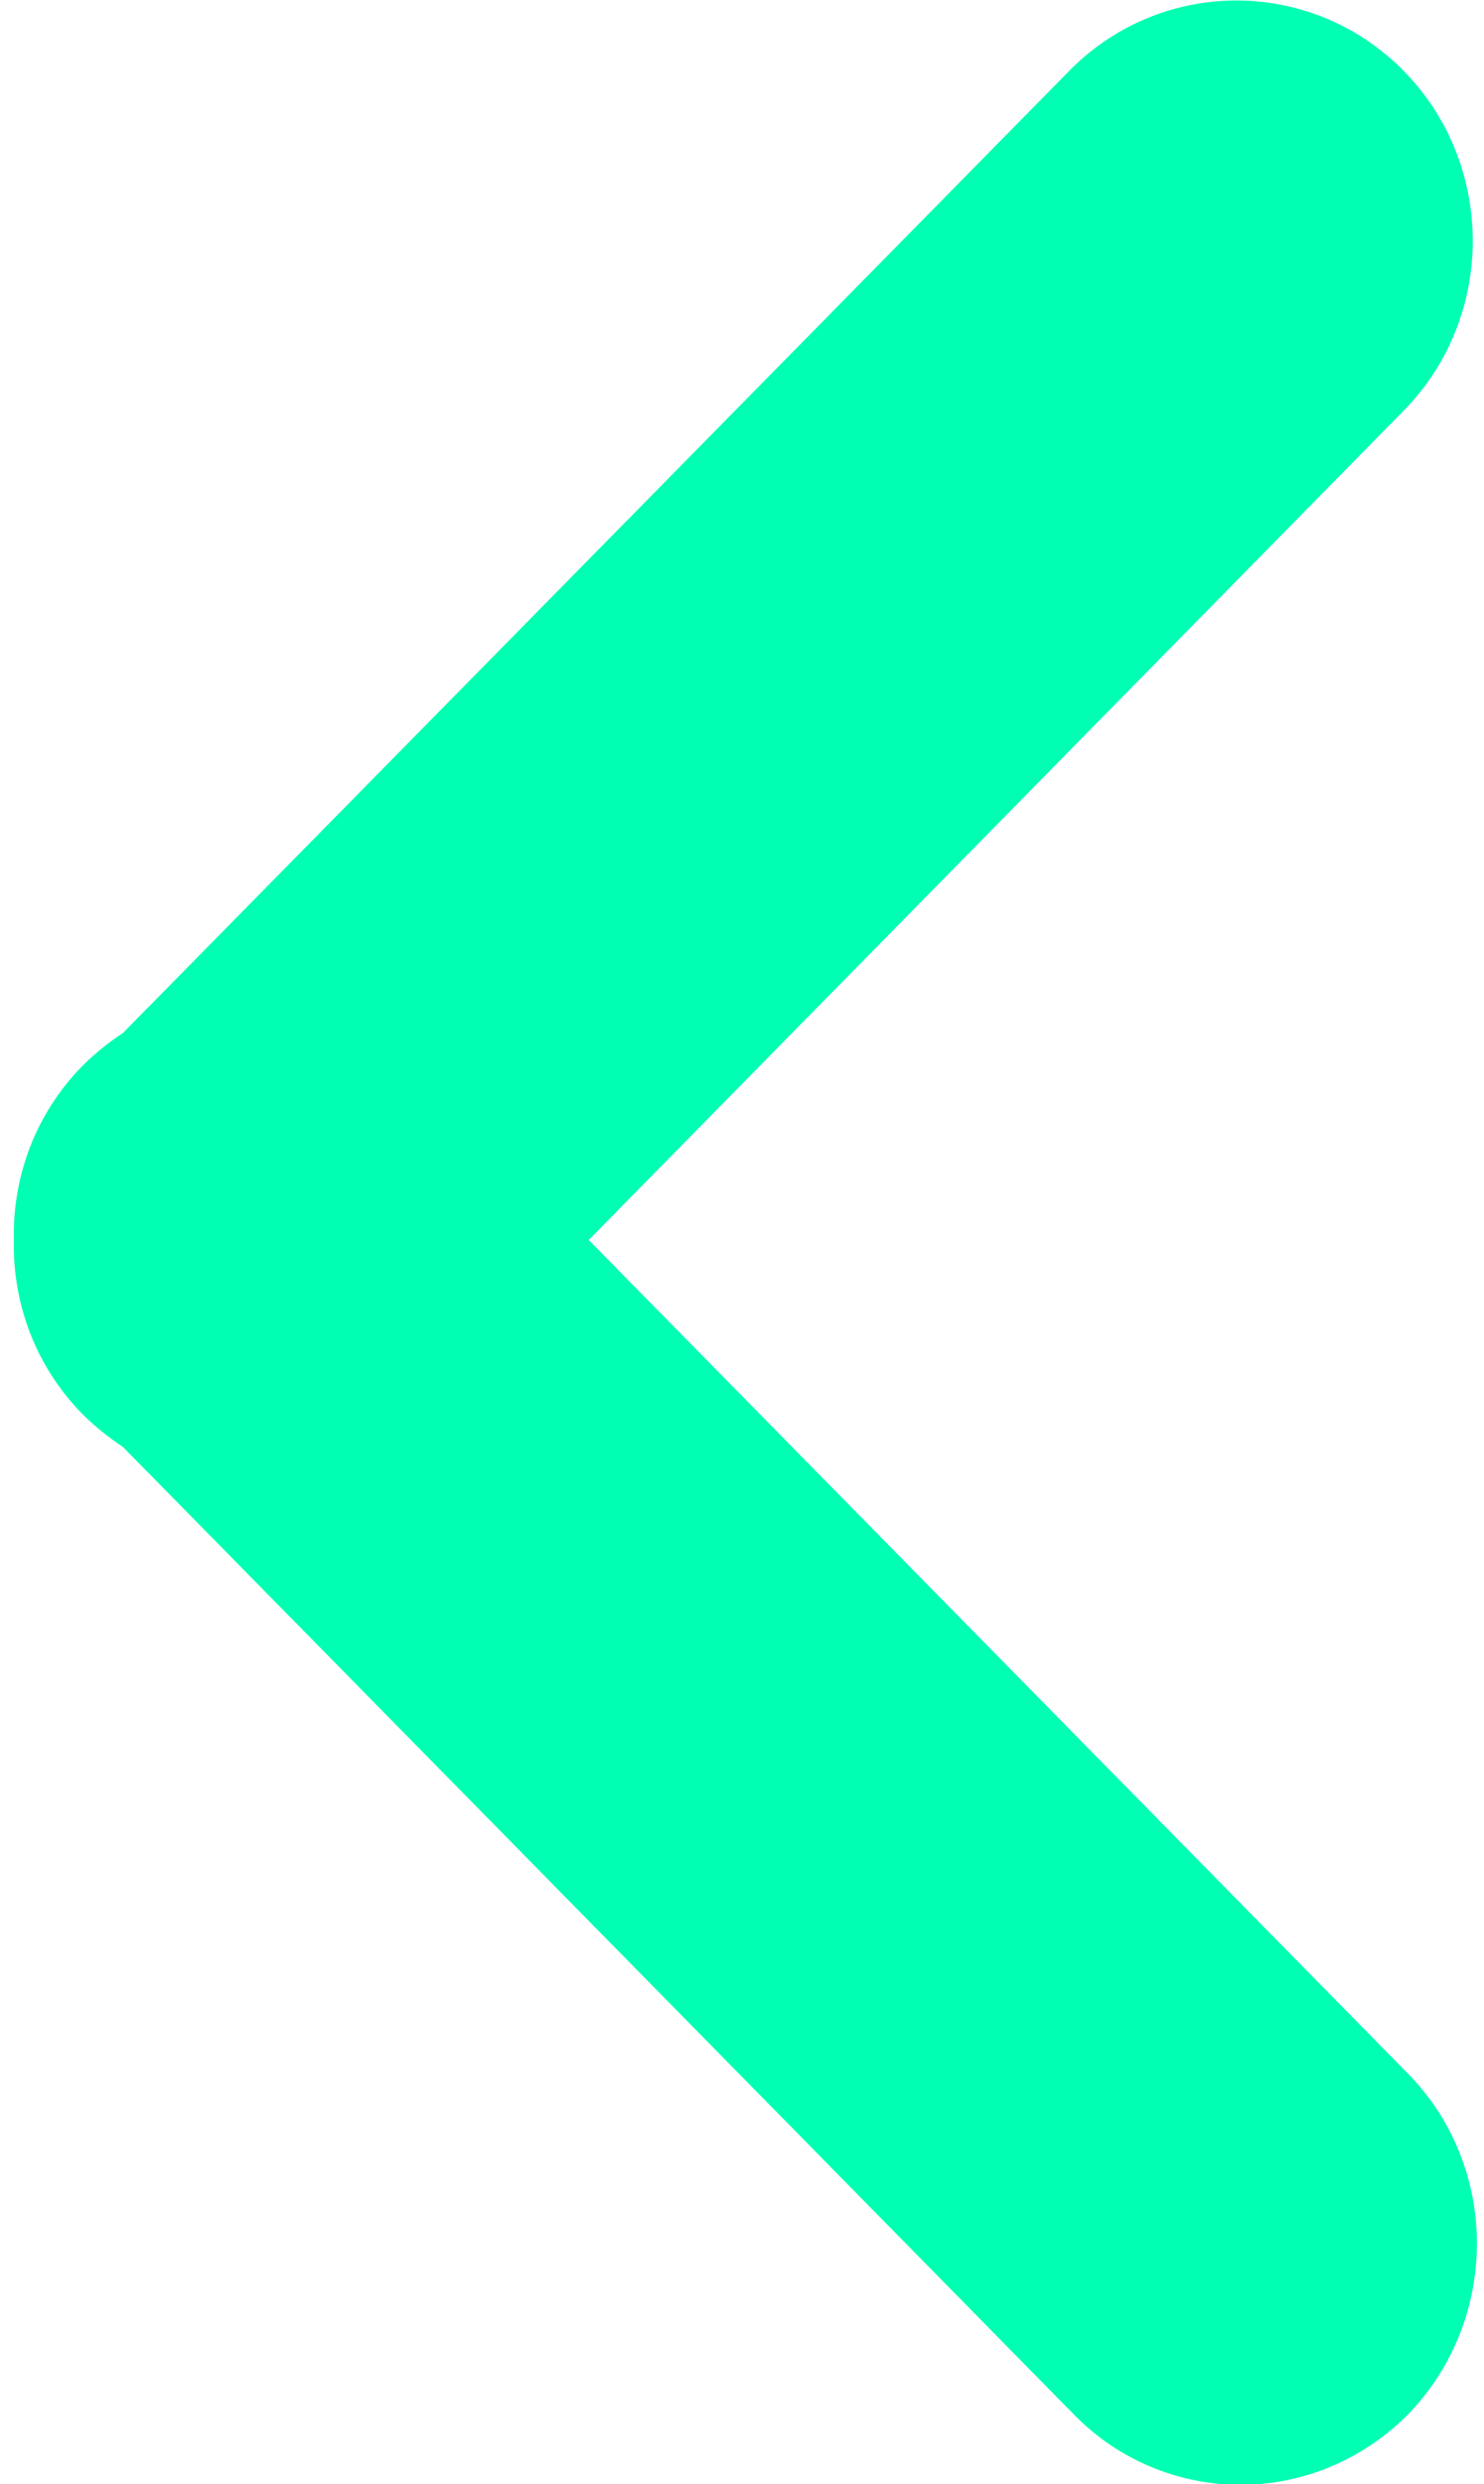 <svg id="right_1_" xmlns="http://www.w3.org/2000/svg" viewBox="0 0 214 358"><style>.st0{fill-rule:evenodd;clip-rule:evenodd}</style><path fill="#00ffb3" class="st0" d="M203 298.8L84.9 178.7 202.4 59.2c13.3-13.5 13.3-35.5 0-49a33.744 33.744 0 0 0-48.2 0L17.7 148.9c-2 1.3-4 2.9-5.8 4.7-6.8 6.9-10.1 16-9.9 25.1-.2 9.1 3.1 18.2 9.9 25.1 1.8 1.8 3.7 3.3 5.8 4.7l137.1 139.4c6.6 6.8 15.4 10.2 24.1 10.2 8.7 0 17.4-3.4 24.1-10.1 13.3-13.7 13.3-35.7 0-49.2z" id="right"/></svg>